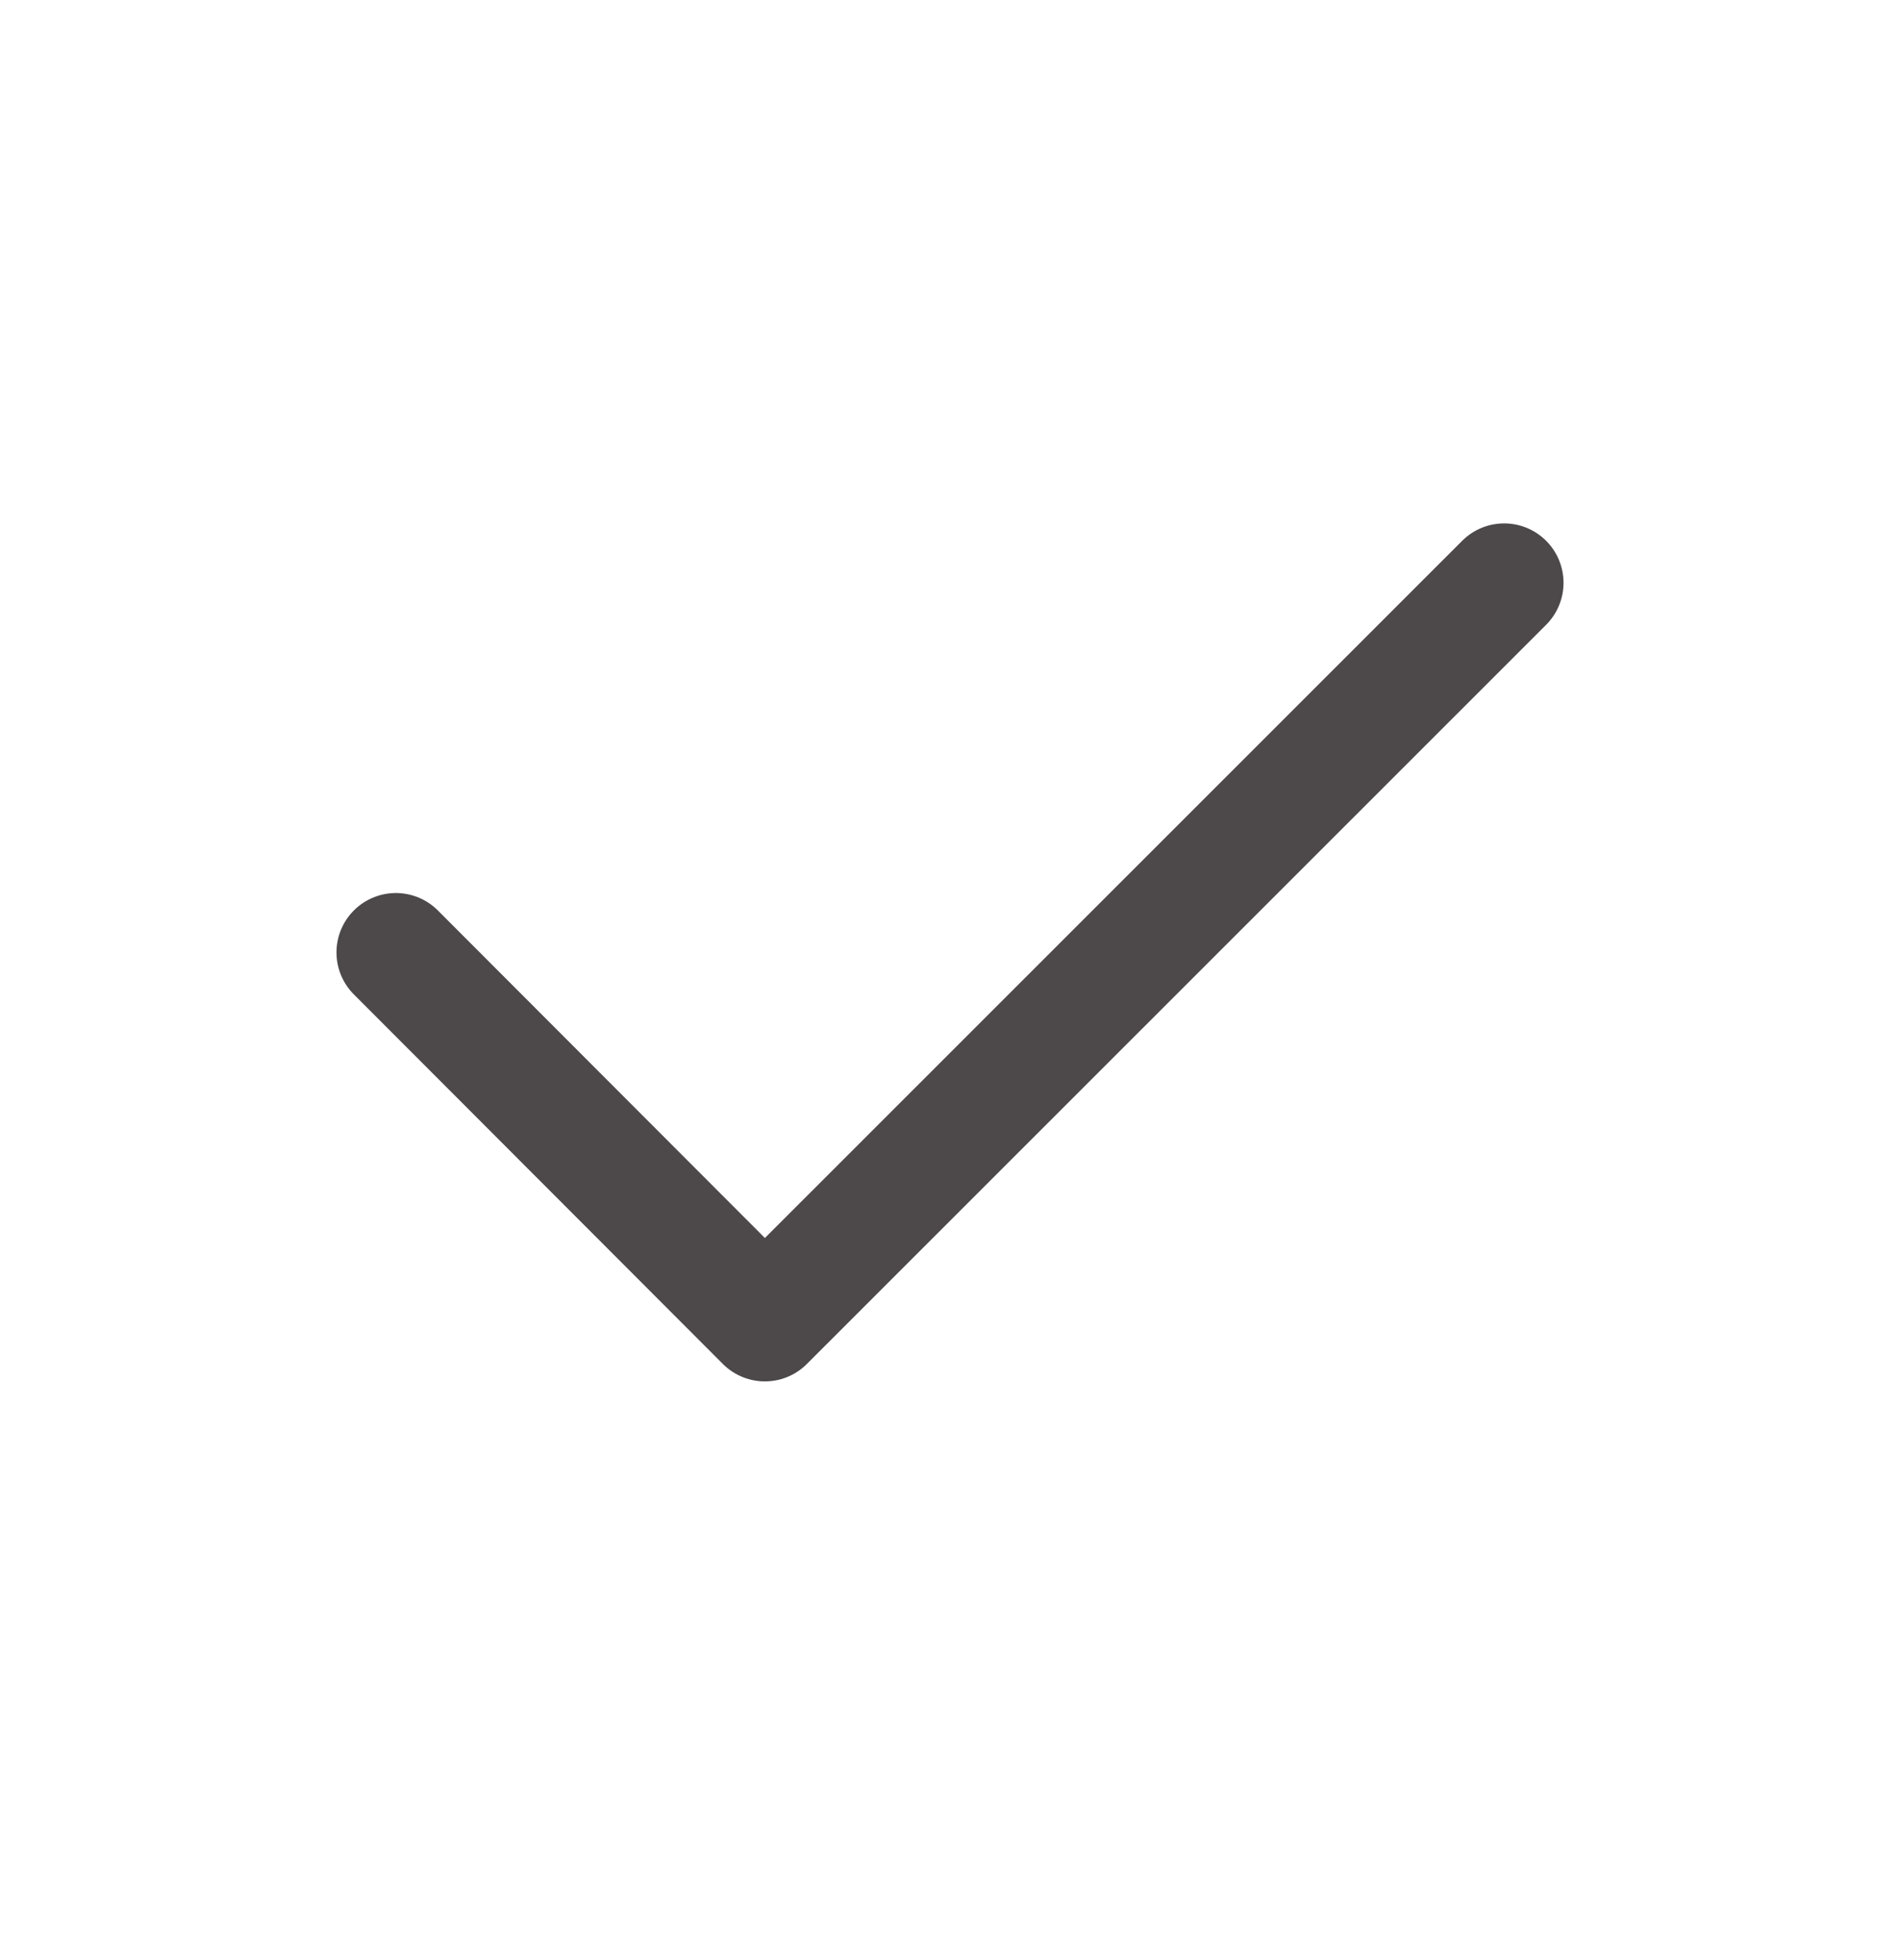 <svg width="32" height="33" viewBox="0 0 32 33" fill="none" xmlns="http://www.w3.org/2000/svg">
<path d="M6.667 16.035L12.882 22.257L25.333 9.812" stroke="#4D494A" stroke-width="2" stroke-linecap="round" stroke-linejoin="round"/>
</svg>
